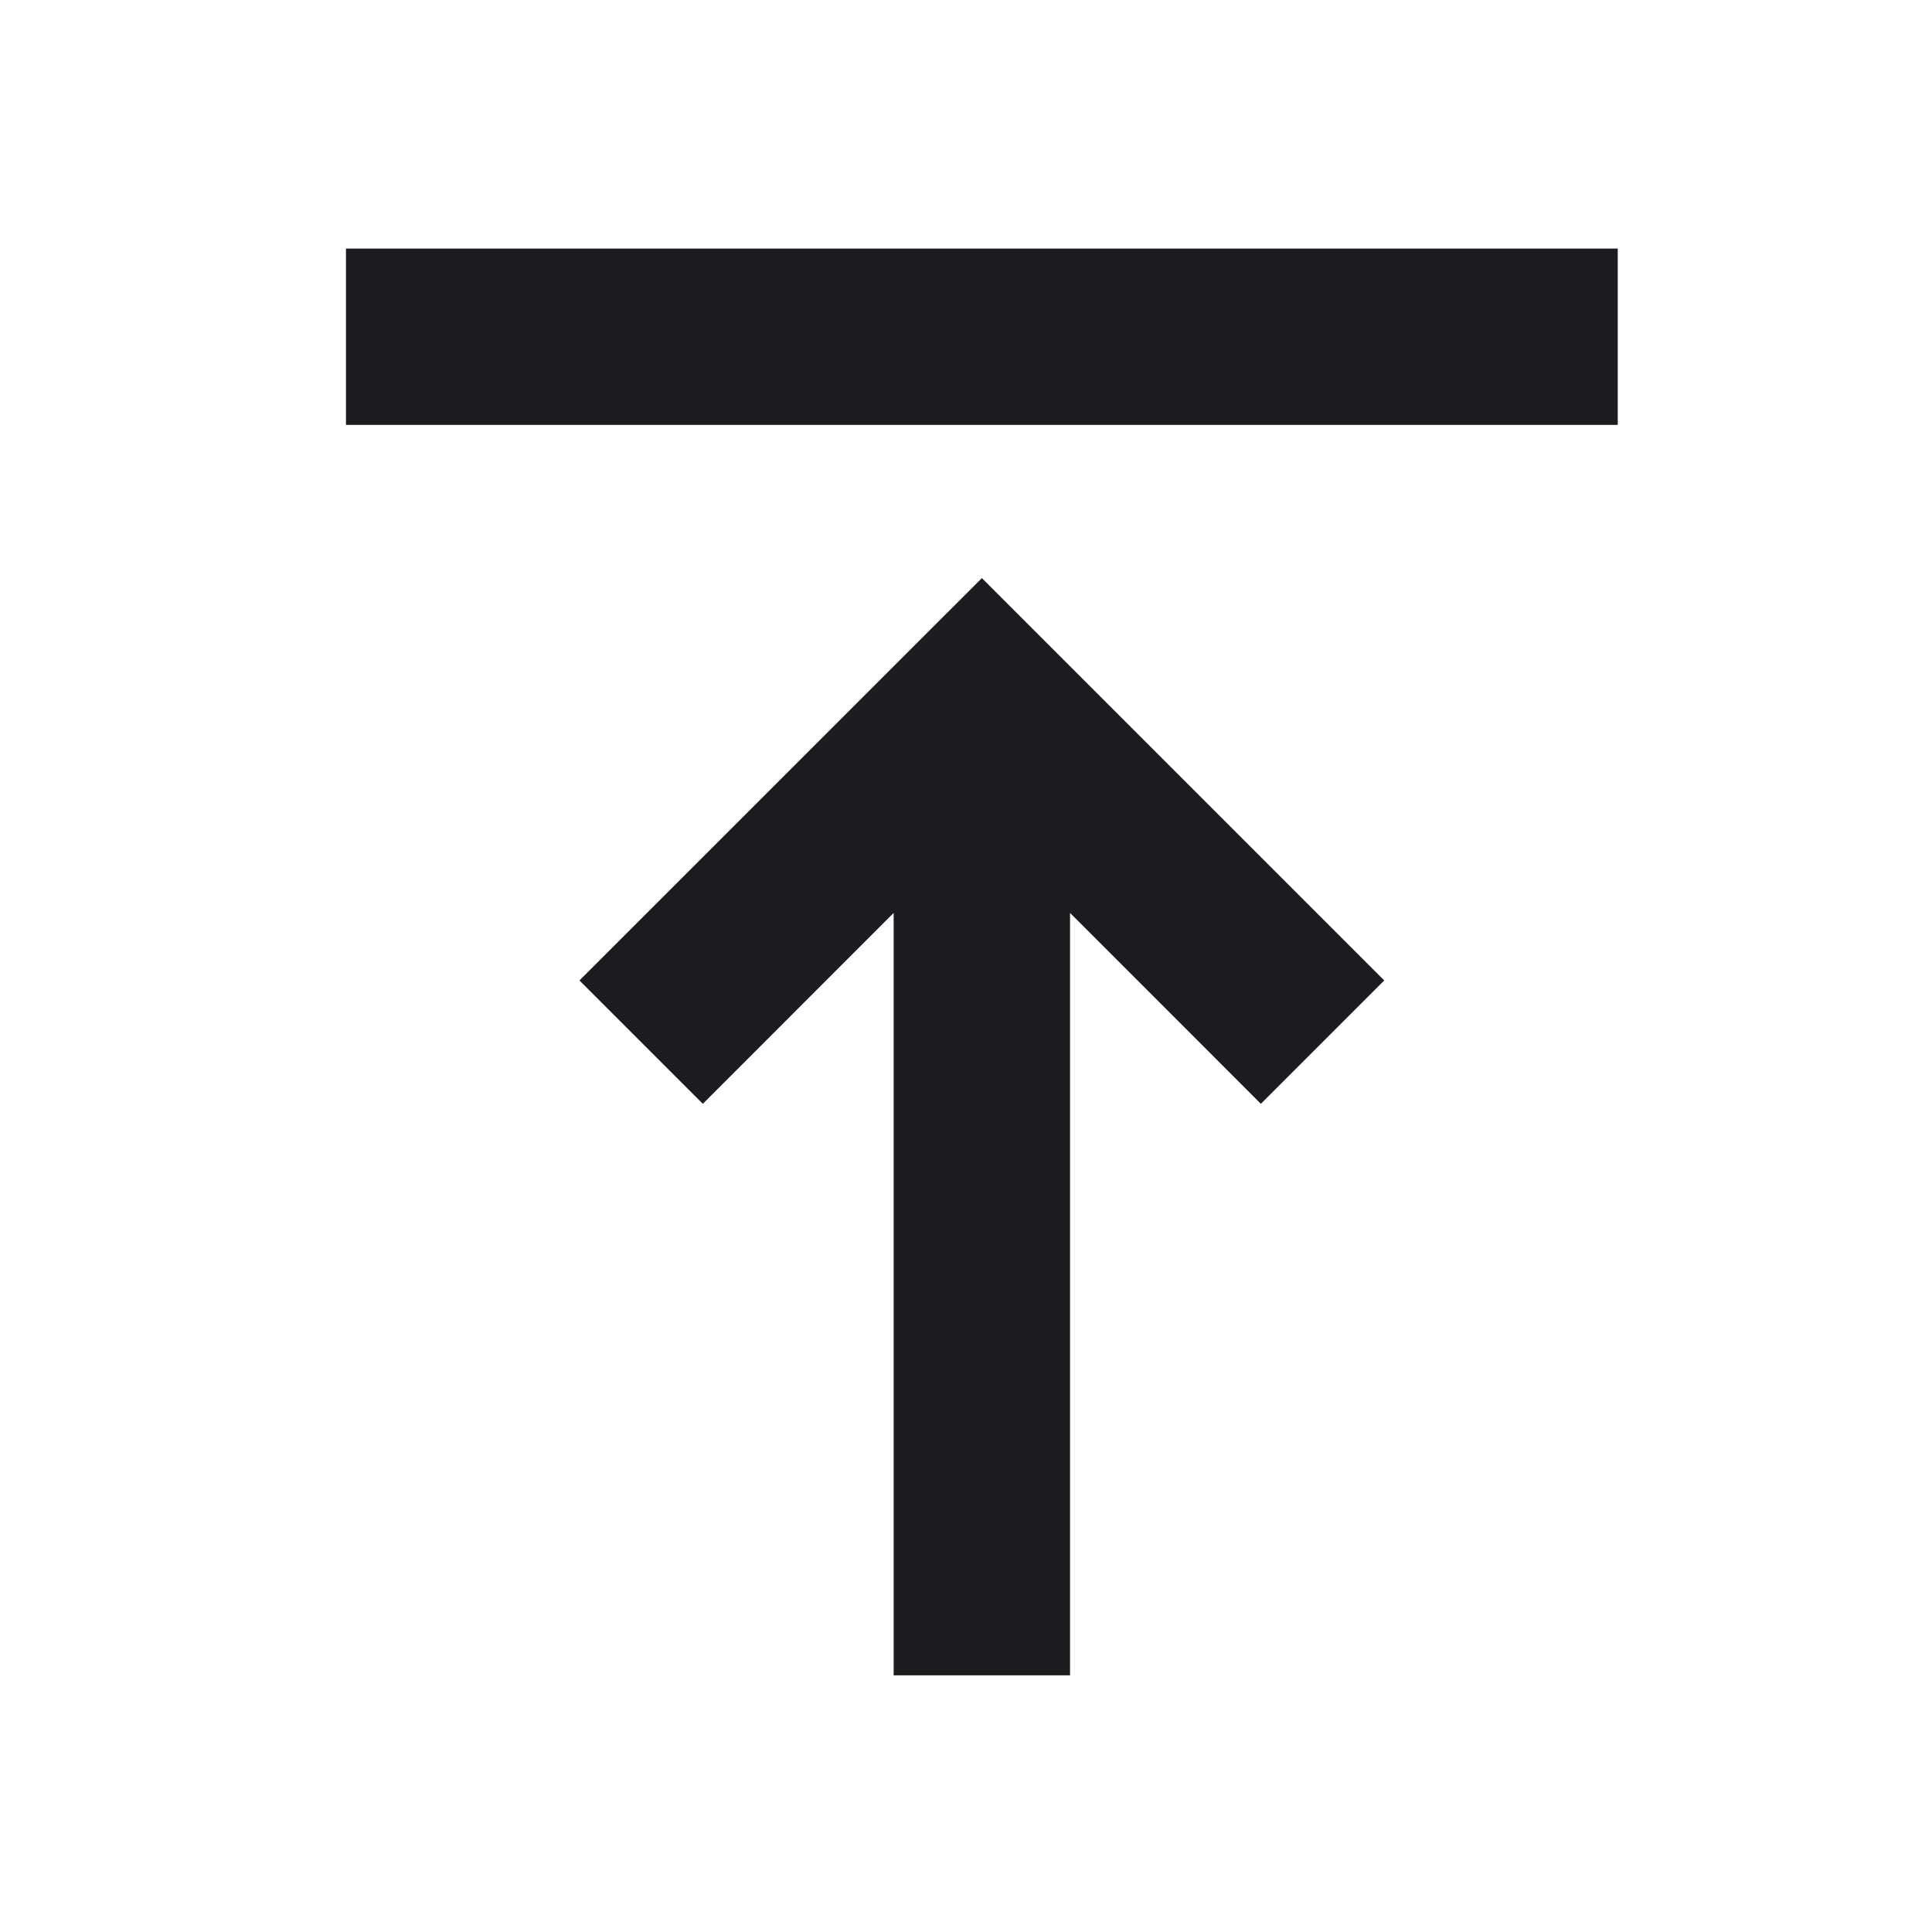 <svg width="27" height="27" viewBox="0 0 27 27" fill="none" xmlns="http://www.w3.org/2000/svg">
<mask id="mask0_1732_45467" style="mask-type:alpha" maskUnits="userSpaceOnUse" x="0" y="0" width="27" height="27">
<rect x="0.723" y="0.444" width="25.998" height="25.998" fill="#D9D9D9"/>
</mask>
<g mask="url(#mask0_1732_45467)">
<path d="M4.835 5.938V3.474H22.608V5.938H4.835ZM12.489 23.413V12.758L9.822 15.426L8.098 13.702L13.722 8.079L19.345 13.702L17.621 15.426L14.954 12.758V23.413H12.489Z" fill="#1C1B1F"/>
</g>
</svg>
